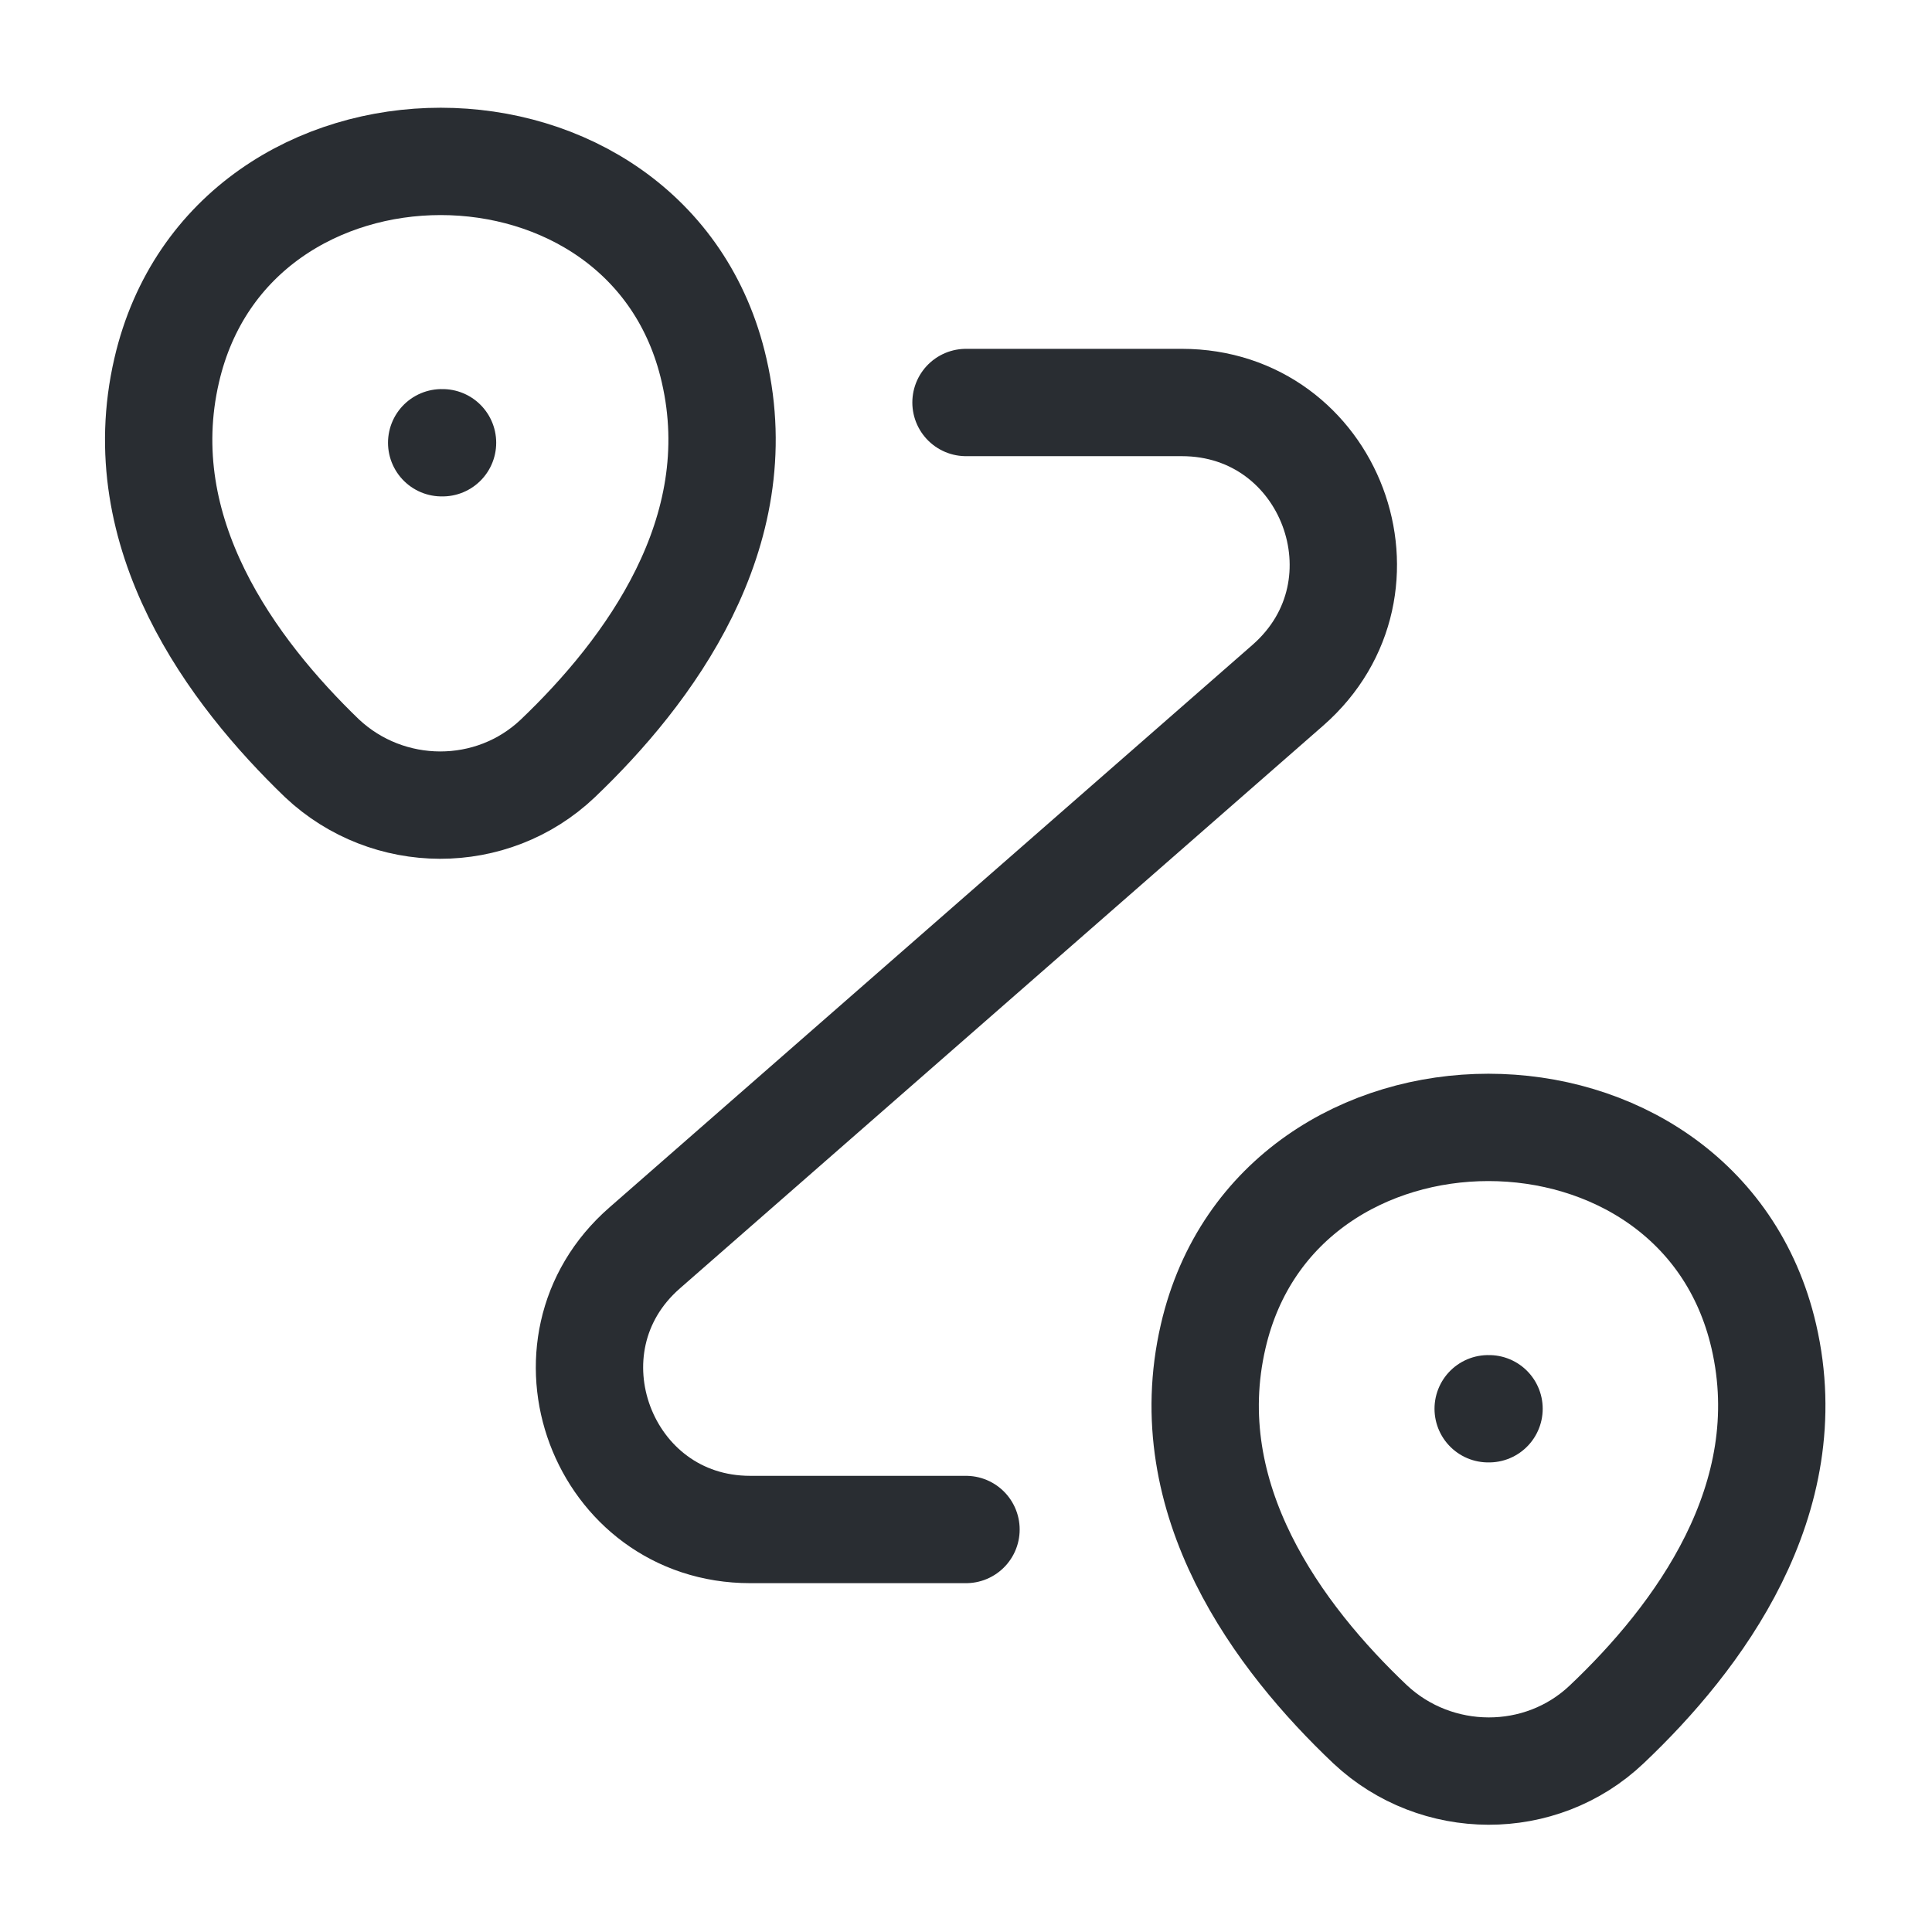 <svg width="18" height="18" viewBox="0 0 18 18" fill="none" xmlns="http://www.w3.org/2000/svg">
<path d="M1.553 3.45C2.153 0.855 6.06 0.855 6.653 3.45C7.005 4.973 6.038 6.263 5.198 7.065C4.583 7.65 3.615 7.643 3 7.065C2.168 6.263 1.2 4.973 1.553 3.45Z" stroke="#292D32"/>
<path d="M11.303 12.45C11.902 9.855 15.832 9.855 16.433 12.45C16.785 13.973 15.818 15.262 14.97 16.065C14.355 16.65 13.38 16.642 12.765 16.065C11.918 15.262 10.95 13.973 11.303 12.45Z" stroke="#292D32"/>
<path d="M9 3.75H11.01C12.398 3.75 13.043 5.468 12 6.383L6.008 11.625C4.965 12.533 5.61 14.25 6.99 14.25H9" stroke="#292D32" stroke-linecap="round" stroke-linejoin="round"/>
<path d="M4.115 4.125H4.123" stroke="#292D32" stroke-linecap="round" stroke-linejoin="round"/>
<path d="M13.865 13.125H13.873" stroke="#292D32" stroke-linecap="round" stroke-linejoin="round"/>
</svg>
